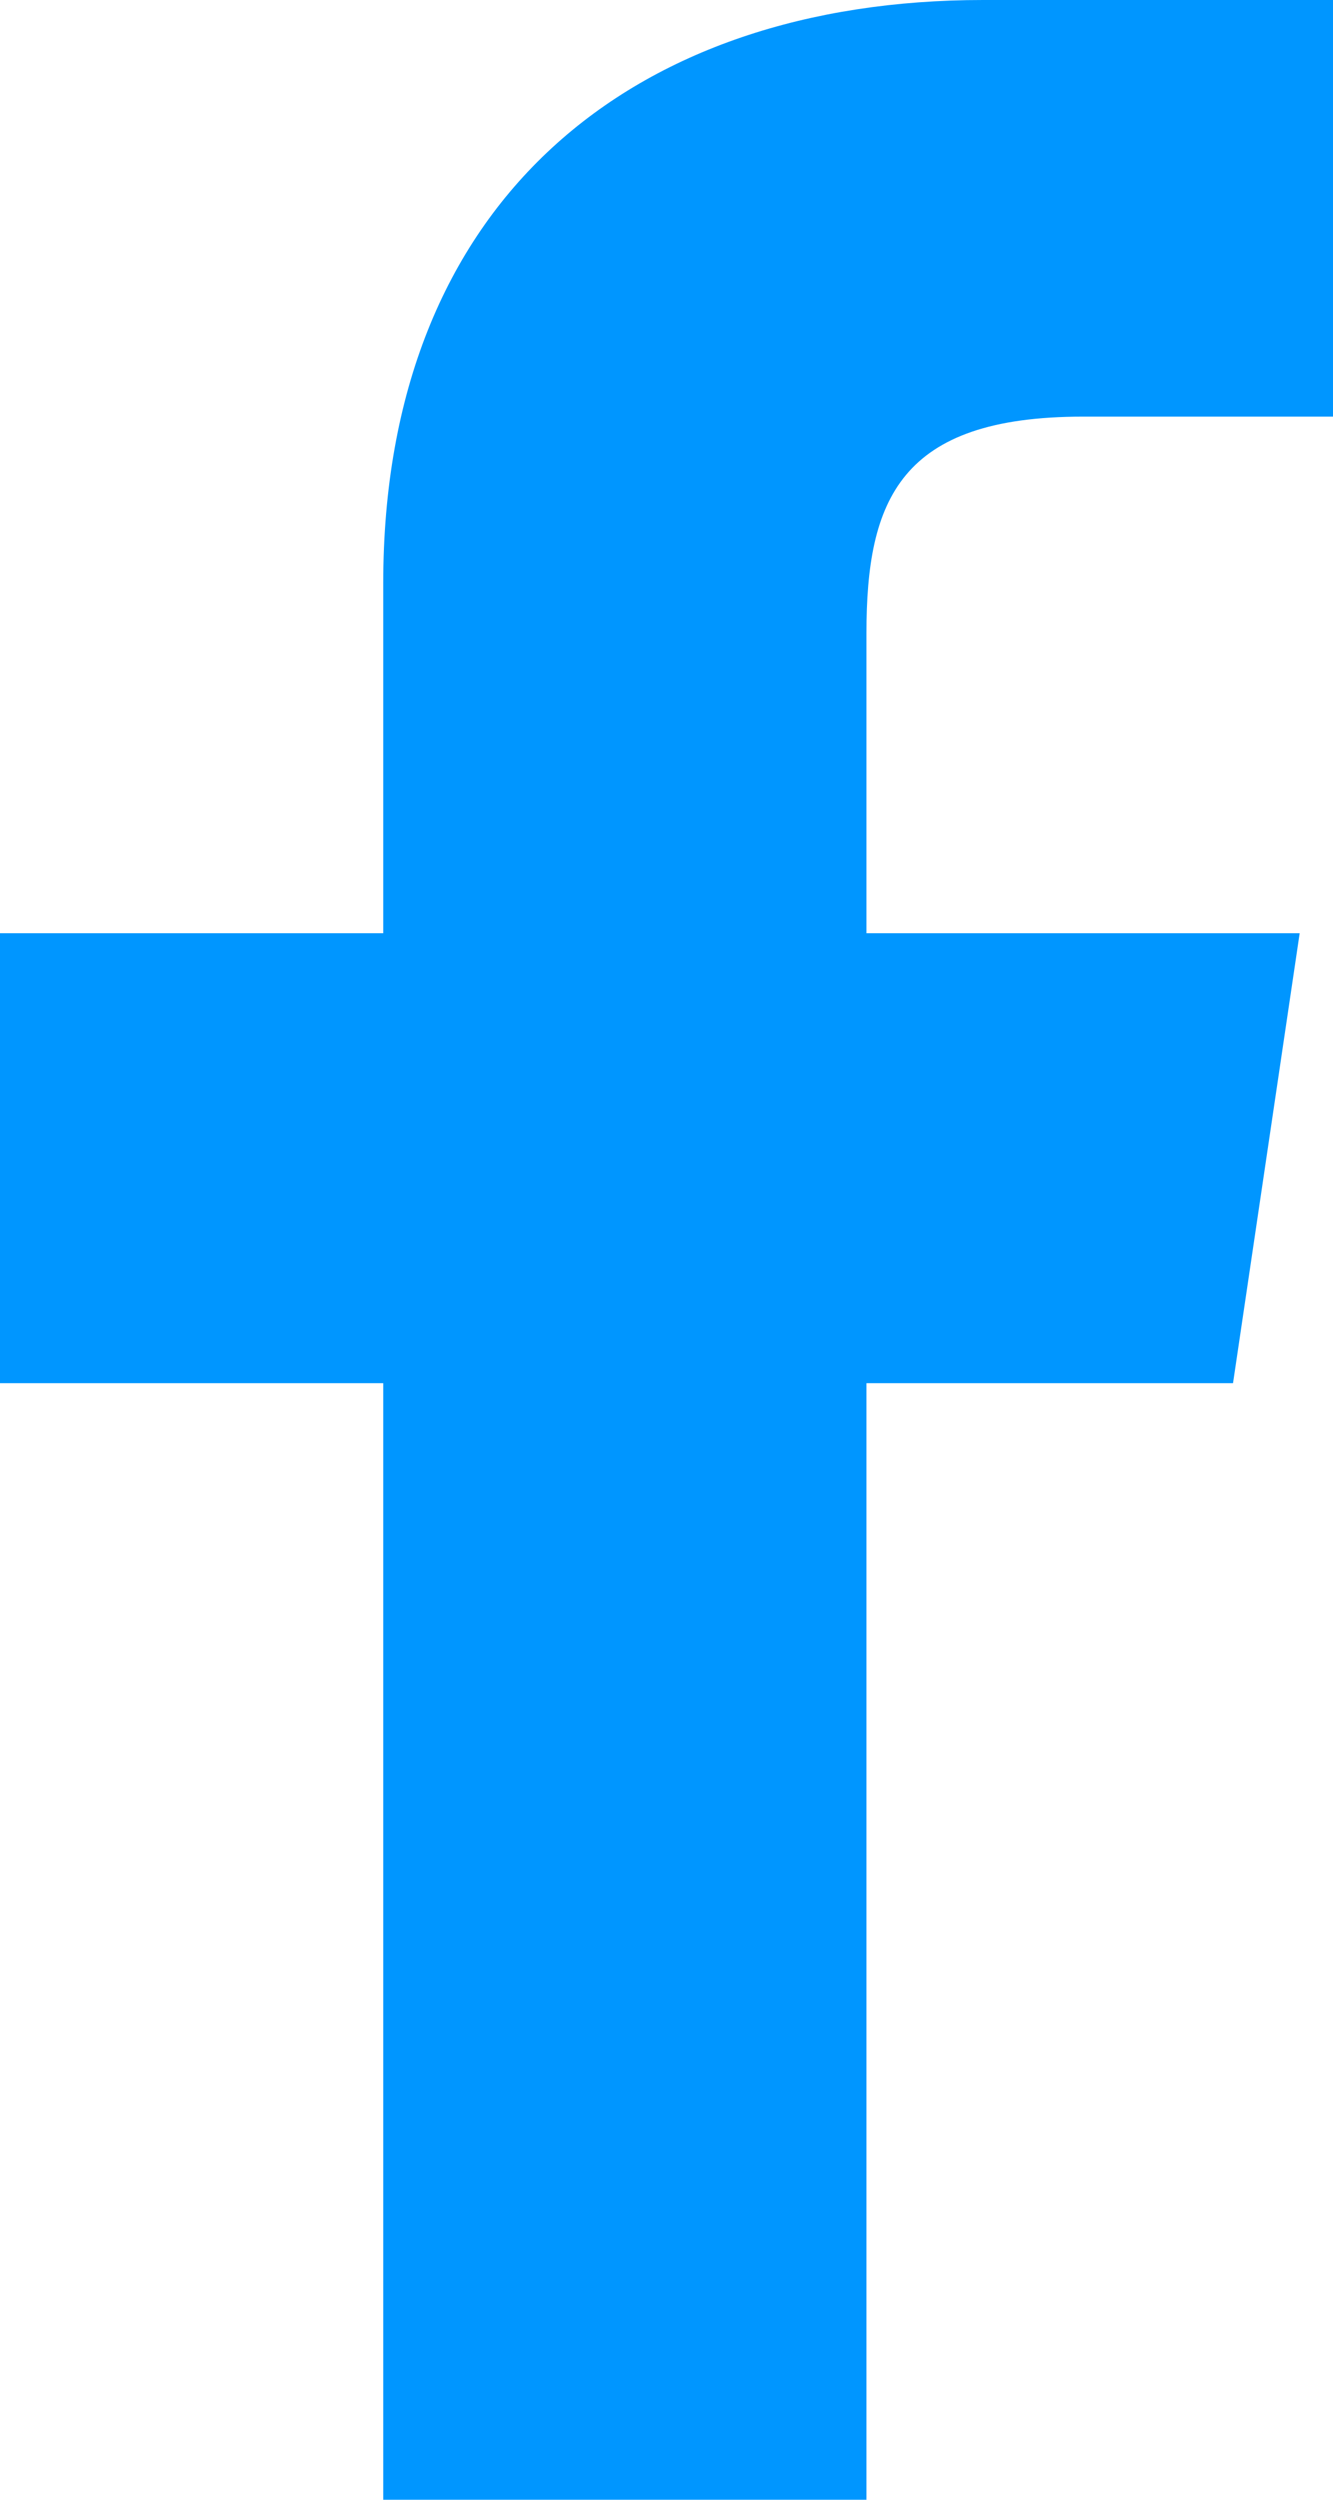 <svg width="8" height="15" fill="none" xmlns="http://www.w3.org/2000/svg"><path d="M6.5 2.5H8V0L5.9 0C3.8 0 2.3 1.2 2.3 3.5v2.1H0v2.7h2.3V15h2.9V8.3h2.2l.4-2.7H5.2V3.8c0-.8.2-1.3 1.3-1.3z" fill="#0096FF"/></svg>
